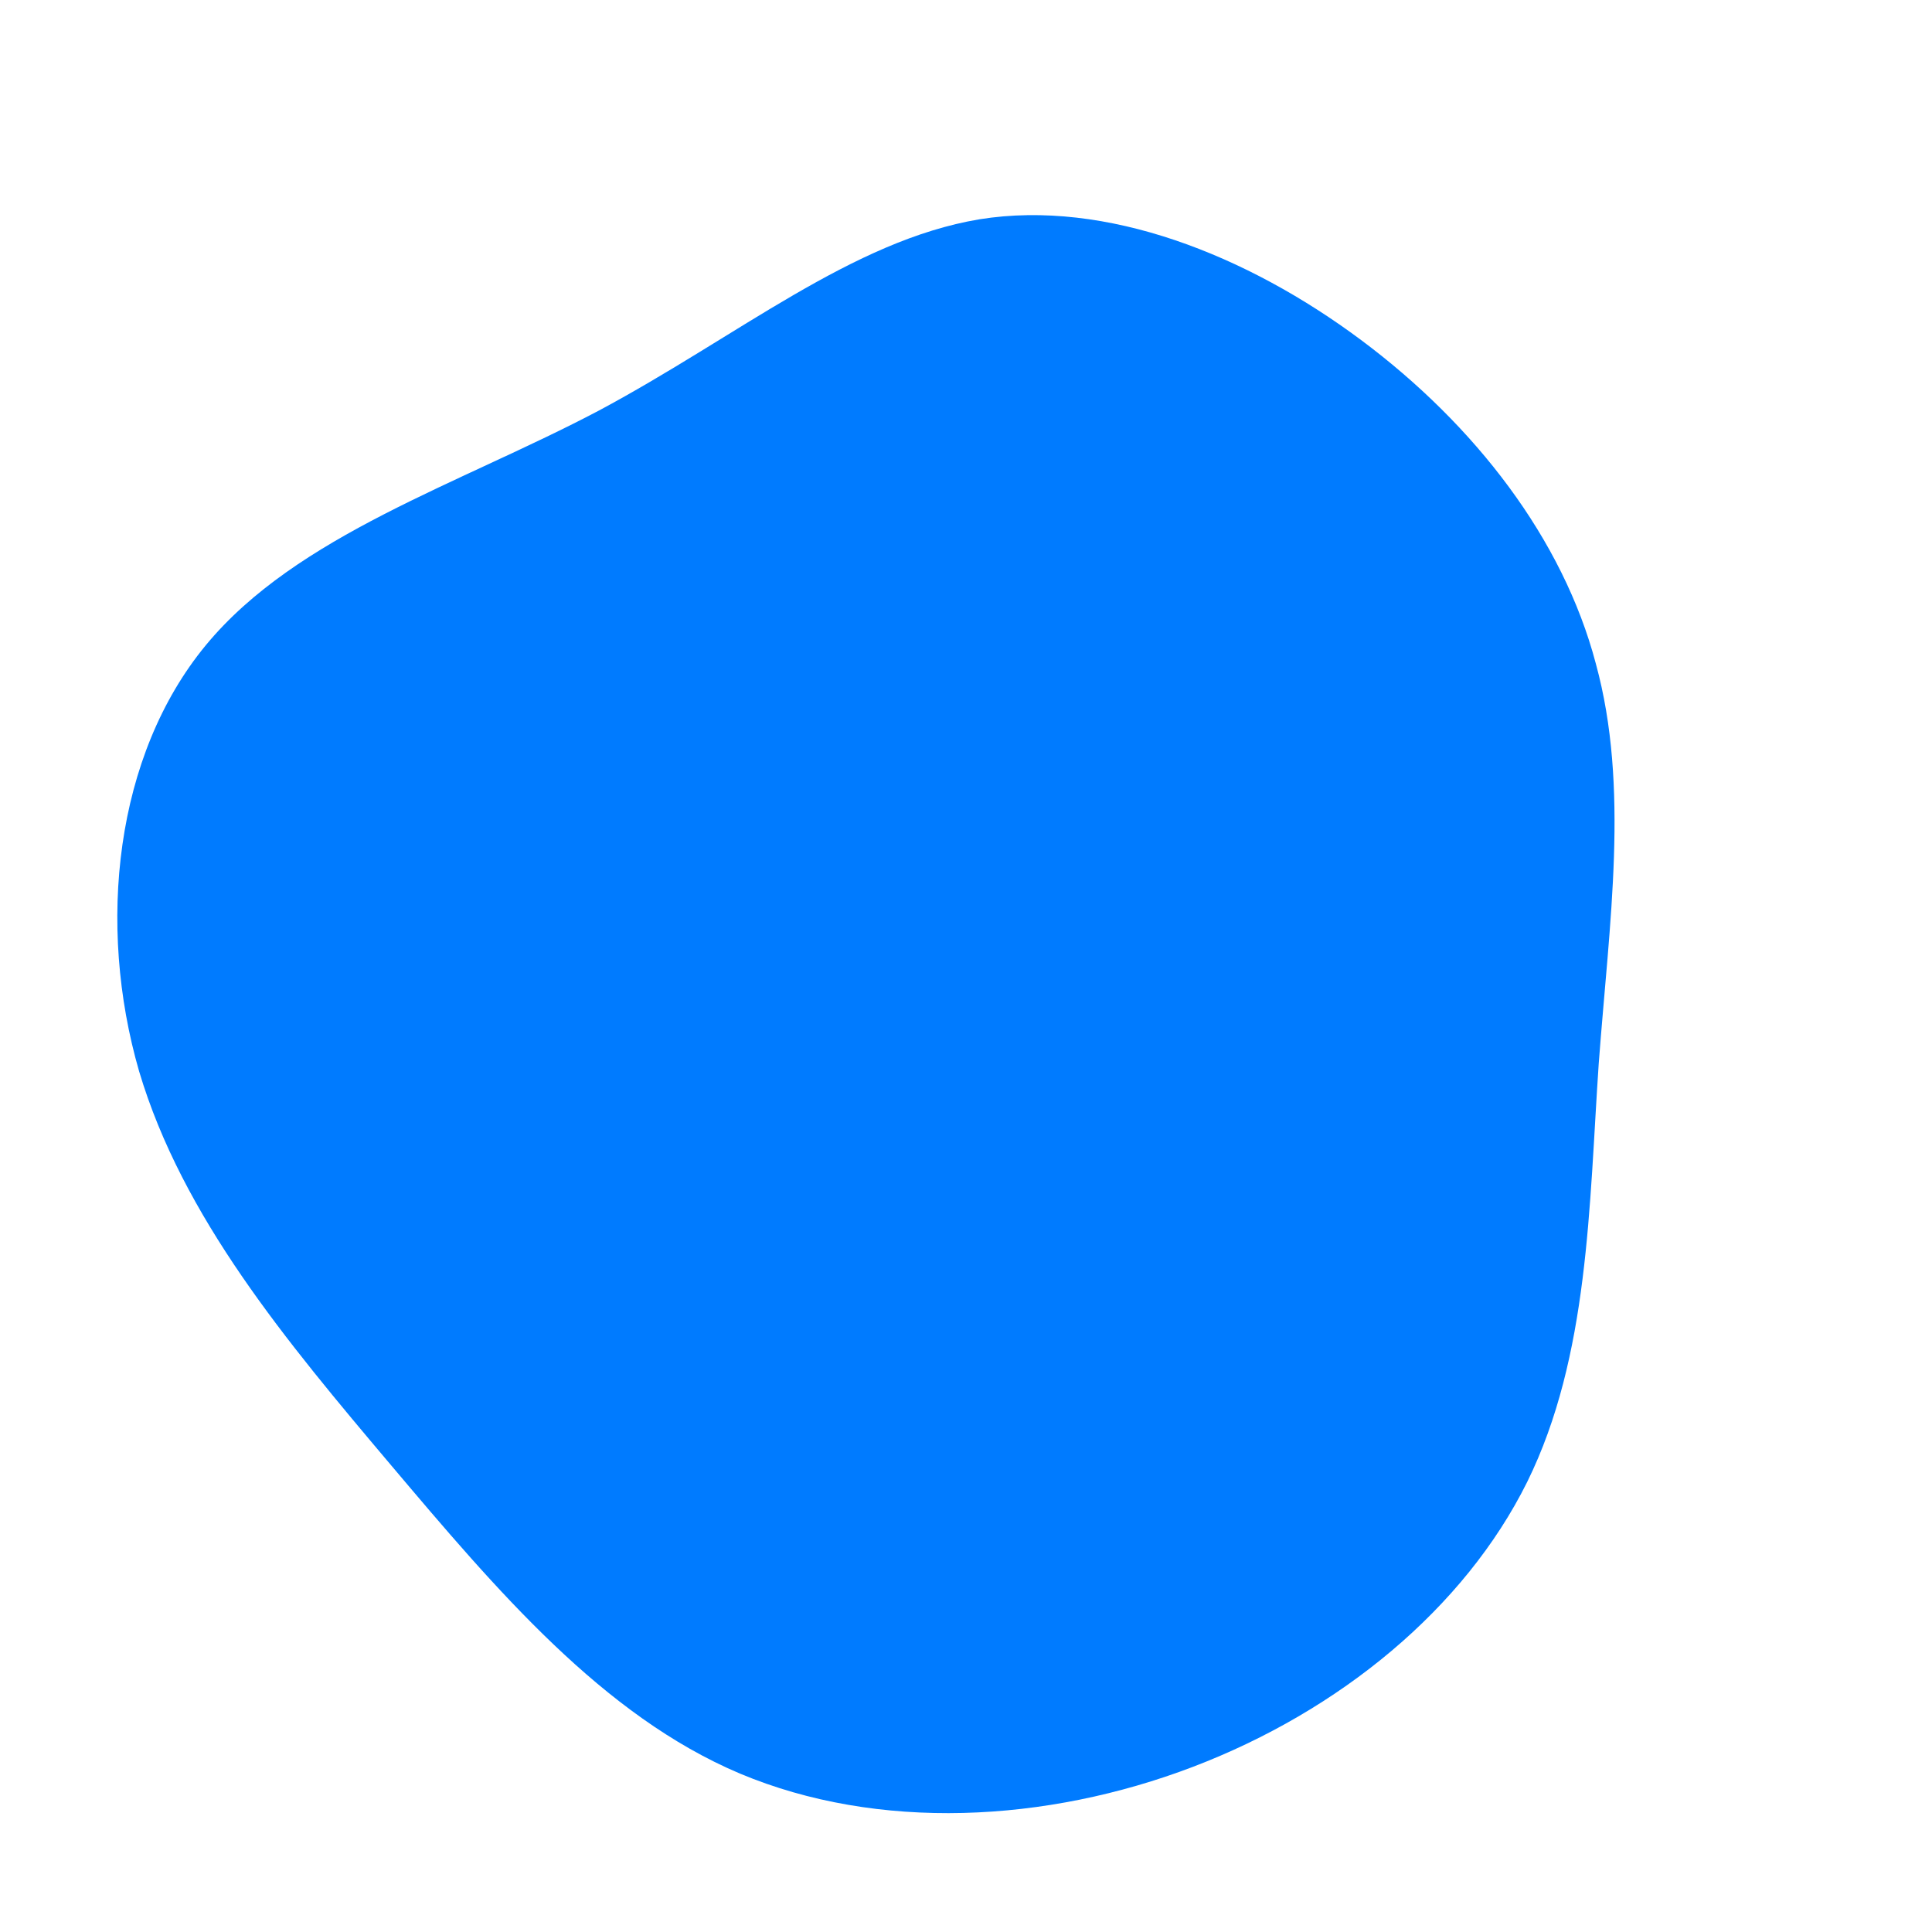 <svg viewBox="0 0 200 200" xmlns="http://www.w3.org/2000/svg">
<path fill="#007BFF" d="M40.9,-64.8C52.7,-56,61.8,-44.2,65.2,-31.3C68.7,-18.5,66.6,-4.6,65.5,10.1C64.5,24.8,64.5,40.4,58.1,53.4C51.6,66.5,38.7,77.1,23.5,82.9C8.3,88.7,-9.1,89.6,-23.4,83.6C-37.6,77.6,-48.6,64.6,-59.5,51.7C-70.4,38.8,-81.1,26,-85.6,10.9C-90,-4.3,-88.1,-21.8,-78.7,-33.2C-69.3,-44.6,-52.4,-49.9,-38,-57.5C-23.6,-65.2,-11.8,-75.1,1.4,-77.3C14.5,-79.4,29.1,-73.6,40.9,-64.8Z" transform="translate(100 100)" />
</svg>